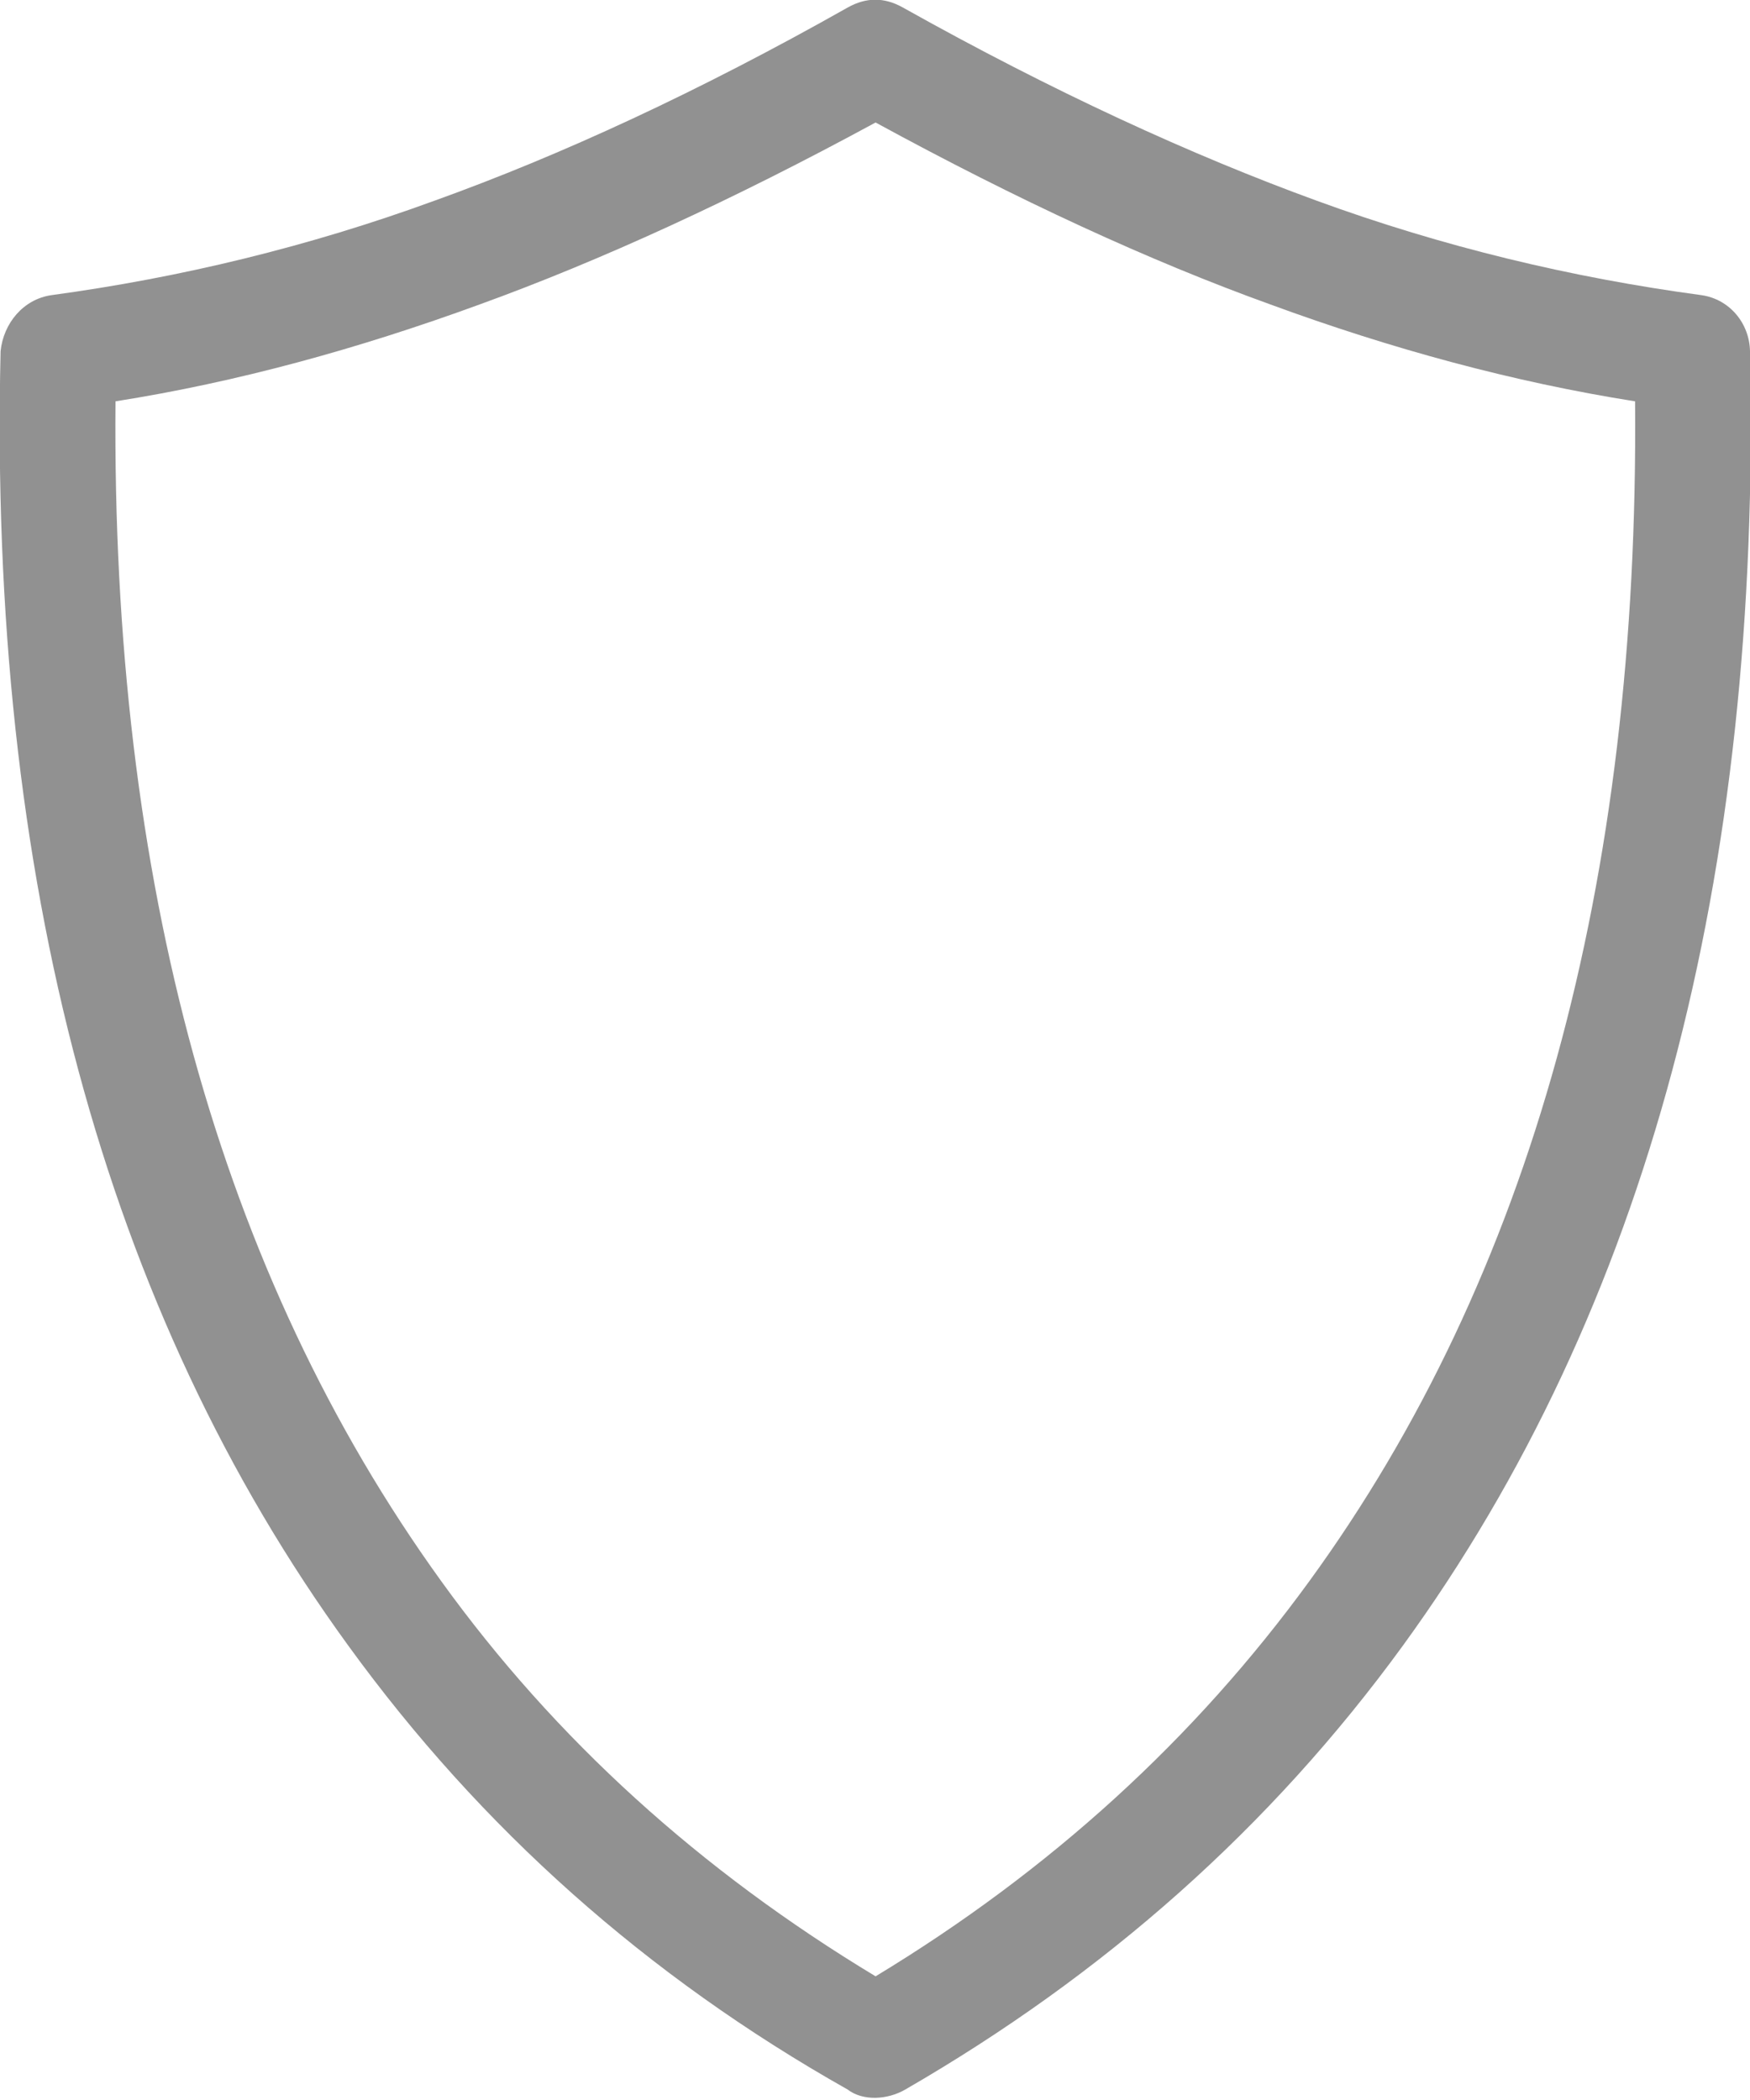 <?xml version="1.0" encoding="utf-8"?>
<svg xmlns="http://www.w3.org/2000/svg"
	xmlns:xlink="http://www.w3.org/1999/xlink"
	width="30px" height="36px" viewBox="0 0 30 36">
<path fillRule="evenodd" d="M 30 6.02C 29.99 5.54 29.65 5.13 29.17 5.06 26.94 4.76 24.73 4.23 22.57 3.44 20.43 2.66 18.05 1.57 15.48 0.13 15.16-0.05 14.85-0.05 14.53 0.13 11.98 1.57 9.62 2.66 7.45 3.44 5.29 4.23 3.09 4.76 0.88 5.06 0.4 5.13 0.06 5.54 0.01 6.02-0.2 15.06 1.79 22.46 5.97 28.21 8.24 31.34 11.09 33.88 14.53 35.82 14.79 36.02 15.21 36 15.52 35.82 18.93 33.85 21.78 31.33 24.05 28.21 28.23 22.46 30.2 15.06 30 6.02ZM 22.45 27.1C 20.48 29.81 18 32.07 15.01 33.88 12.01 32.07 9.52 29.82 7.56 27.1 3.76 21.83 1.91 15.09 1.98 6.88 4.07 6.55 6.14 5.98 8.22 5.22 10.29 4.47 12.56 3.43 15.01 2.1 17.45 3.43 19.7 4.47 21.78 5.22 23.85 5.98 25.94 6.55 28.03 6.88 28.1 15.15 26.24 21.89 22.45 27.1Z" fill="rgb(145,145,145)"/></svg>